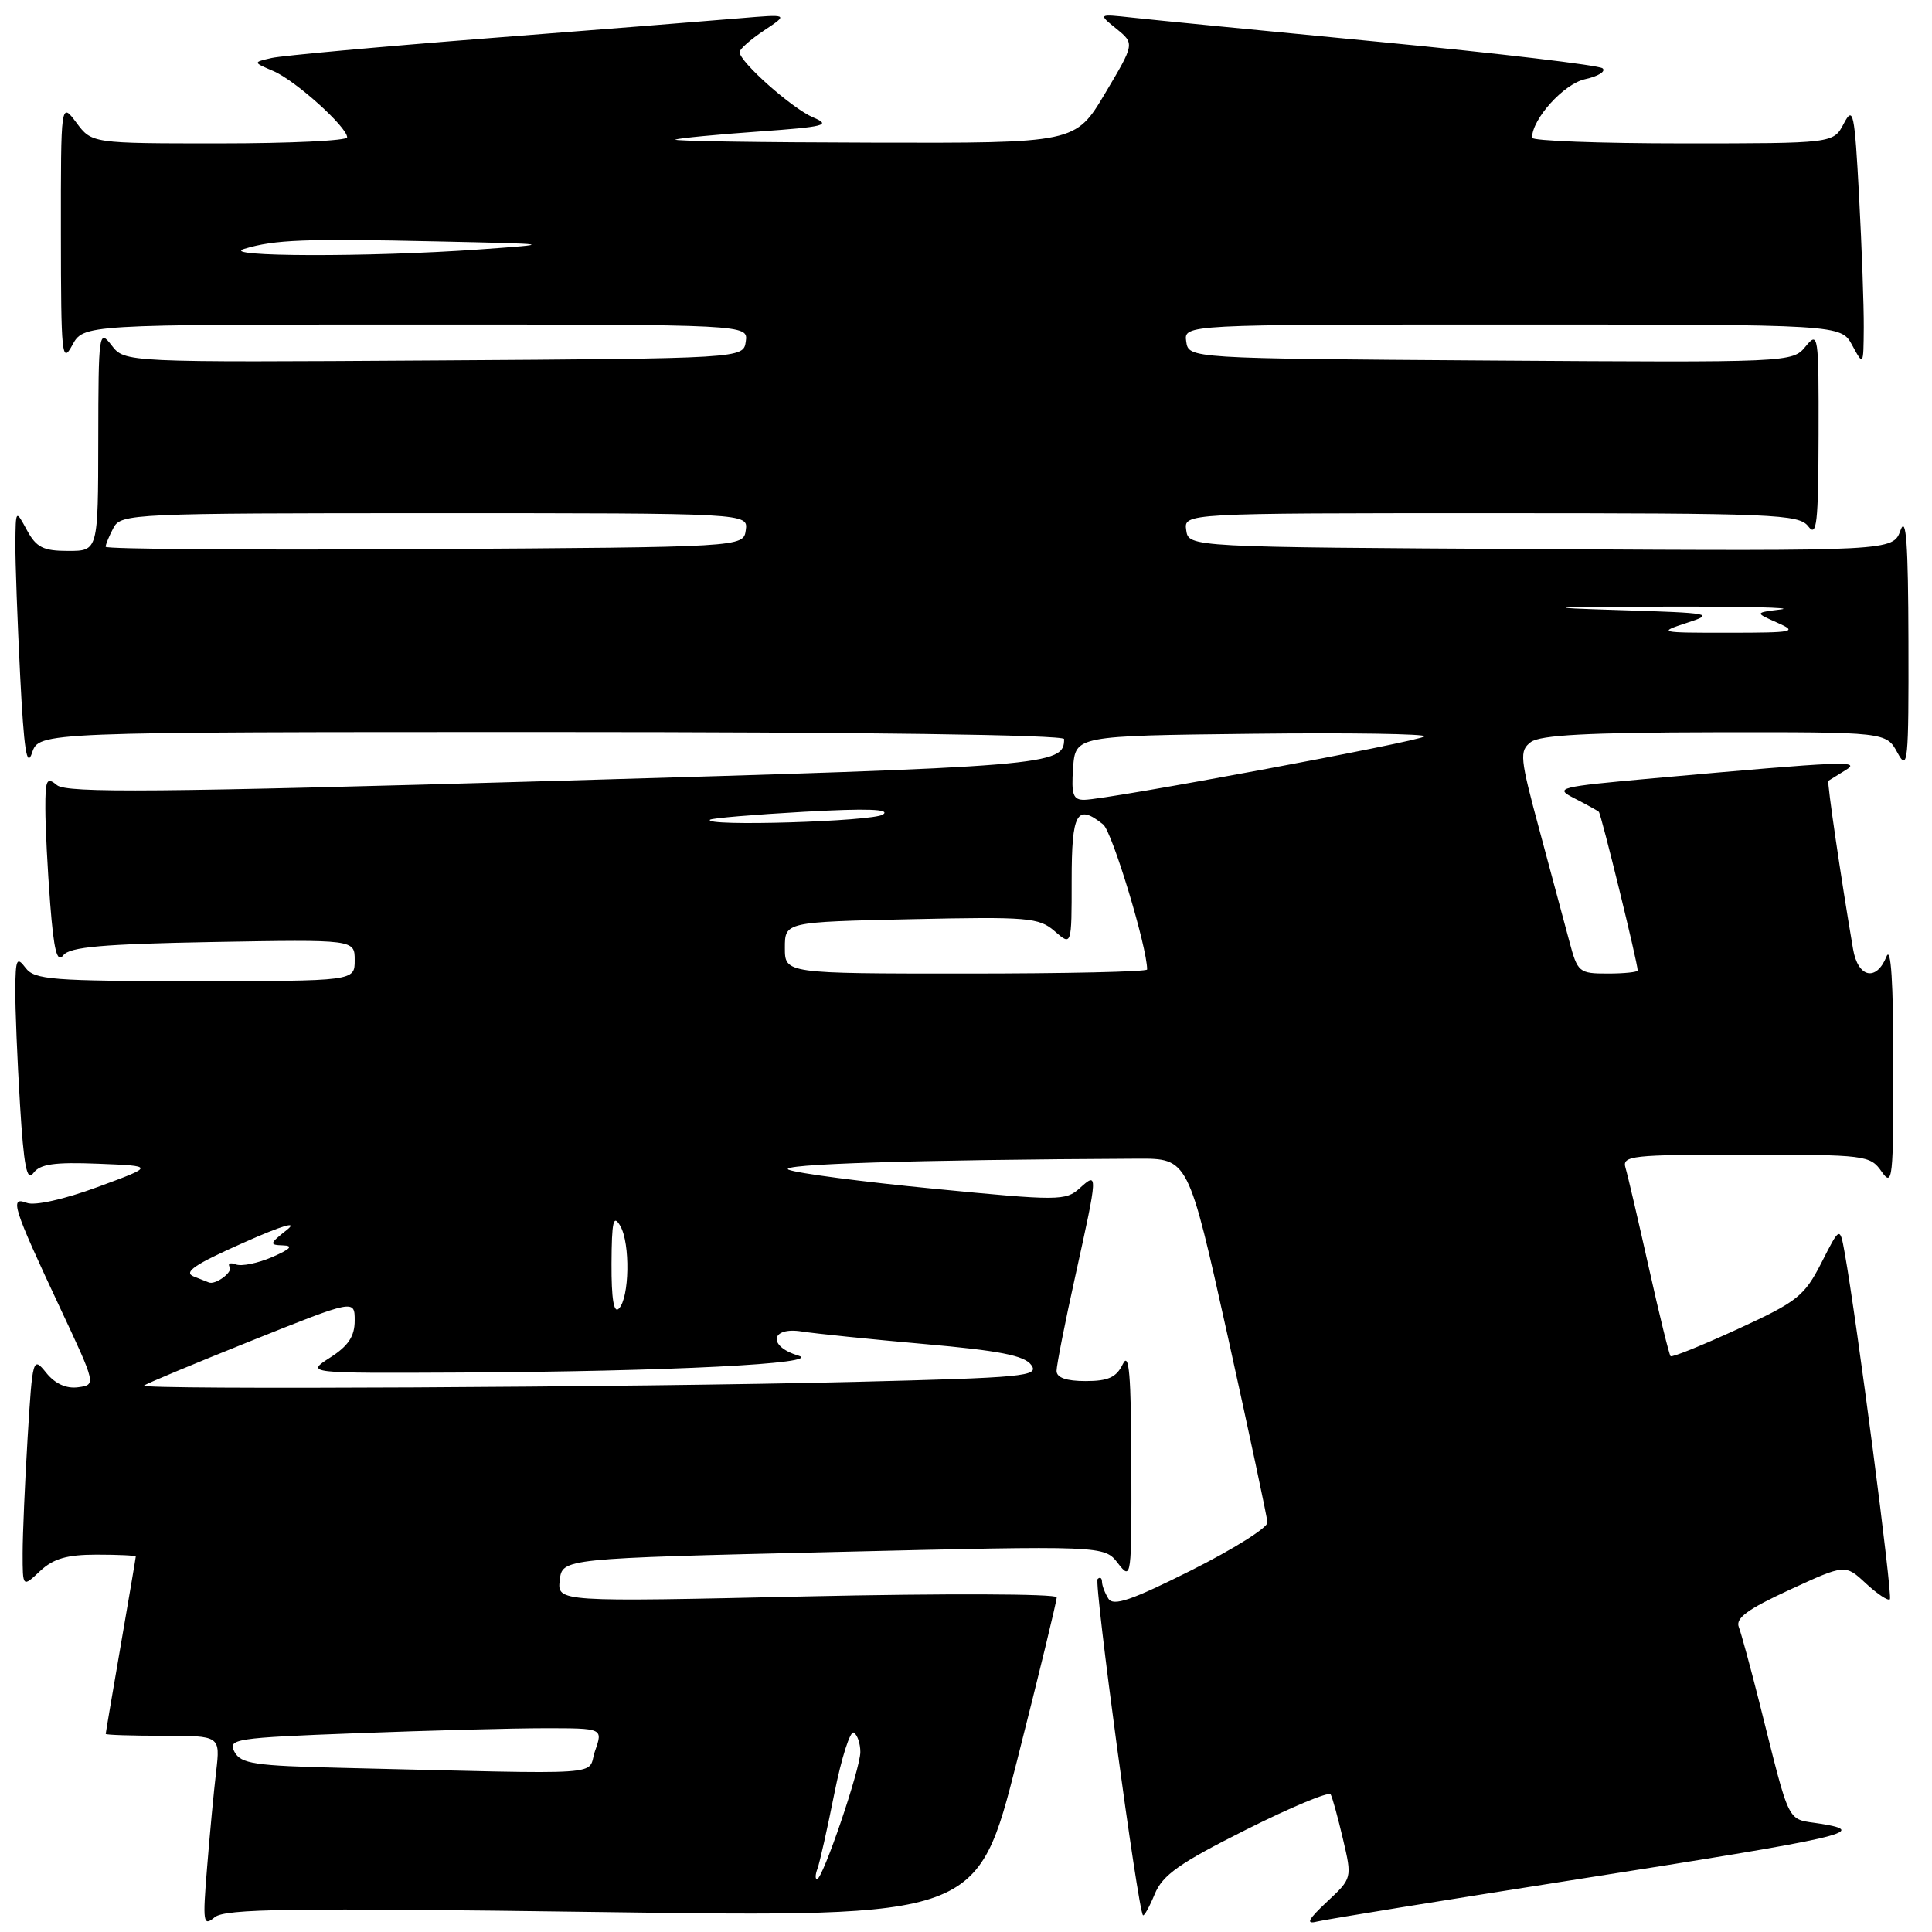 <?xml version="1.0" encoding="UTF-8" standalone="no"?>
<!DOCTYPE svg PUBLIC "-//W3C//DTD SVG 1.1//EN" "http://www.w3.org/Graphics/SVG/1.1/DTD/svg11.dtd" >
<svg xmlns="http://www.w3.org/2000/svg" xmlns:xlink="http://www.w3.org/1999/xlink" version="1.1" viewBox="0 0 256 256">
 <g >
 <path fill="currentColor"
d=" M 79.80 253.36 C 129.50 254.05 129.50 254.05 134.77 233.27 C 137.67 221.85 140.03 212.12 140.02 211.65 C 140.01 211.18 125.11 211.13 106.92 211.53 C 73.84 212.27 73.84 212.27 74.17 209.38 C 74.50 206.50 74.50 206.50 110.42 205.65 C 146.33 204.79 146.33 204.79 148.14 207.15 C 149.92 209.45 149.95 209.16 149.91 194.00 C 149.88 182.11 149.61 179.02 148.78 180.75 C 147.93 182.51 146.85 183.00 143.85 183.00 C 141.29 183.00 140.00 182.55 140.00 181.65 C 140.00 180.91 141.12 175.22 142.50 169.00 C 145.50 155.41 145.51 155.22 143.06 157.45 C 141.21 159.12 140.27 159.13 123.81 157.52 C 114.29 156.60 105.60 155.46 104.50 154.99 C 102.77 154.25 121.24 153.67 150.73 153.53 C 157.45 153.50 157.45 153.50 162.67 177.00 C 165.53 189.93 167.91 201.06 167.94 201.74 C 167.97 202.42 163.44 205.27 157.86 208.07 C 149.94 212.04 147.53 212.87 146.87 211.83 C 146.41 211.10 146.02 210.09 146.02 209.58 C 146.01 209.08 145.75 208.92 145.44 209.23 C 144.93 209.74 150.78 253.11 151.45 253.78 C 151.60 253.94 152.31 252.67 153.01 250.97 C 154.06 248.44 156.29 246.87 165.10 242.45 C 171.04 239.47 176.09 237.36 176.32 237.77 C 176.55 238.17 177.28 240.83 177.95 243.69 C 179.17 248.88 179.17 248.88 175.83 252.00 C 173.31 254.36 172.99 255.00 174.50 254.62 C 175.60 254.34 191.12 251.83 209.00 249.02 C 244.59 243.44 247.81 242.71 241.26 241.66 C 236.61 240.91 237.36 242.41 233.06 225.33 C 231.92 220.83 230.73 216.45 230.40 215.59 C 229.94 214.41 231.59 213.21 237.15 210.65 C 244.50 207.26 244.50 207.26 247.24 209.81 C 248.75 211.21 250.18 212.16 250.42 211.92 C 250.81 211.53 246.02 174.82 244.43 166.00 C 243.80 162.50 243.80 162.50 241.35 167.32 C 239.09 171.74 238.17 172.47 230.30 176.09 C 225.57 178.26 221.55 179.89 221.36 179.70 C 221.17 179.51 219.87 174.21 218.47 167.93 C 217.06 161.64 215.68 155.71 215.39 154.75 C 214.91 153.13 216.11 153.00 231.31 153.00 C 247.23 153.00 247.81 153.07 249.33 155.25 C 250.78 157.33 250.89 156.28 250.88 141.00 C 250.88 130.16 250.56 125.27 249.97 126.75 C 248.62 130.10 246.18 129.55 245.54 125.75 C 243.95 116.46 242.07 103.61 242.27 103.46 C 242.40 103.37 243.40 102.75 244.50 102.08 C 246.71 100.75 244.69 100.83 219.13 103.12 C 206.39 104.27 205.90 104.39 208.63 105.79 C 210.21 106.60 211.66 107.40 211.85 107.57 C 212.16 107.84 217.00 127.58 217.00 128.59 C 217.00 128.81 215.22 129.00 213.04 129.00 C 209.22 129.00 209.04 128.84 207.95 124.75 C 207.33 122.41 205.55 115.80 204.00 110.05 C 201.39 100.39 201.30 99.50 202.84 98.33 C 204.06 97.40 210.48 97.06 227.22 97.03 C 249.94 97.00 249.94 97.00 251.43 99.75 C 252.80 102.27 252.92 101.06 252.88 85.00 C 252.85 72.05 252.58 68.22 251.83 70.26 C 250.83 73.02 250.83 73.02 204.16 72.76 C 157.50 72.50 157.50 72.50 157.18 70.25 C 156.86 68.00 156.86 68.00 197.57 68.00 C 235.17 68.00 238.38 68.13 239.61 69.75 C 240.73 71.23 240.94 69.38 240.97 57.64 C 241.00 44.29 240.93 43.86 239.25 45.91 C 237.51 48.03 237.28 48.04 197.50 47.77 C 157.50 47.50 157.50 47.50 157.18 45.25 C 156.86 43.00 156.86 43.00 200.40 43.00 C 243.94 43.00 243.94 43.00 245.43 45.75 C 246.92 48.50 246.92 48.49 246.96 43.41 C 246.98 40.61 246.70 32.79 246.34 26.04 C 245.74 14.82 245.56 13.99 244.31 16.38 C 242.94 19.00 242.94 19.00 222.97 19.00 C 211.99 19.00 203.00 18.66 203.00 18.25 C 203.02 15.74 207.21 11.11 210.03 10.49 C 211.77 10.11 212.82 9.46 212.35 9.05 C 211.88 8.64 198.68 7.08 183.00 5.57 C 167.32 4.06 152.47 2.61 150.00 2.33 C 145.50 1.84 145.50 1.84 147.93 3.81 C 150.35 5.78 150.35 5.78 146.43 12.37 C 142.50 18.97 142.50 18.97 115.50 18.90 C 100.65 18.87 88.95 18.69 89.50 18.49 C 90.05 18.30 95.00 17.82 100.50 17.43 C 109.33 16.80 110.18 16.58 107.76 15.56 C 104.98 14.39 98.00 8.20 98.00 6.90 C 98.00 6.51 99.46 5.22 101.25 4.03 C 104.50 1.87 104.50 1.87 98.00 2.42 C 94.42 2.73 79.58 3.91 65.00 5.04 C 50.42 6.18 37.38 7.37 36.00 7.68 C 33.50 8.25 33.50 8.25 36.24 9.42 C 39.14 10.66 46.00 16.83 46.00 18.20 C 46.00 18.64 38.39 19.00 29.08 19.00 C 12.17 19.00 12.17 19.00 10.12 16.25 C 8.06 13.50 8.06 13.50 8.07 31.00 C 8.08 47.08 8.20 48.28 9.57 45.75 C 11.06 43.00 11.06 43.00 55.10 43.00 C 99.14 43.00 99.14 43.00 98.82 45.25 C 98.50 47.50 98.50 47.50 57.51 47.76 C 16.53 48.02 16.53 48.02 14.79 45.76 C 13.11 43.58 13.04 44.03 13.02 58.25 C 13.00 73.00 13.00 73.00 9.03 73.00 C 5.73 73.00 4.81 72.54 3.57 70.25 C 2.08 67.50 2.08 67.50 2.04 72.00 C 2.02 74.47 2.31 82.35 2.67 89.50 C 3.17 99.37 3.55 101.84 4.25 99.75 C 5.17 97.00 5.17 97.00 73.08 97.00 C 114.21 97.00 141.00 97.37 141.00 97.93 C 141.00 101.43 139.27 101.57 73.68 103.47 C 20.94 104.99 8.82 105.10 7.55 104.04 C 6.19 102.91 6.00 103.29 6.01 107.13 C 6.01 109.53 6.30 115.21 6.65 119.74 C 7.14 126.01 7.56 127.64 8.40 126.57 C 9.26 125.47 13.61 125.09 28.25 124.82 C 47.00 124.49 47.00 124.49 47.00 127.24 C 47.00 130.00 47.00 130.00 25.86 130.00 C 6.90 130.00 4.58 129.82 3.39 128.25 C 2.23 126.71 2.06 127.06 2.03 131.09 C 2.01 133.62 2.29 140.48 2.65 146.33 C 3.15 154.55 3.56 156.62 4.42 155.44 C 5.29 154.24 7.21 153.97 13.02 154.20 C 20.50 154.50 20.50 154.50 12.93 157.29 C 8.50 158.92 4.61 159.79 3.56 159.39 C 1.24 158.49 1.68 159.90 7.94 173.26 C 12.74 183.50 12.74 183.50 10.34 183.82 C 8.78 184.03 7.29 183.35 6.13 181.91 C 4.36 179.72 4.31 179.87 3.66 190.50 C 3.30 196.44 3.00 203.34 3.00 205.83 C 3.00 210.35 3.00 210.35 5.31 208.17 C 7.08 206.52 8.87 206.00 12.81 206.00 C 15.67 206.00 18.00 206.11 17.99 206.25 C 17.99 206.39 17.09 211.68 16.00 218.00 C 14.91 224.32 14.01 229.61 14.01 229.75 C 14.00 229.89 17.42 230.00 21.59 230.00 C 29.19 230.00 29.19 230.00 28.64 234.75 C 28.33 237.36 27.79 243.08 27.44 247.46 C 26.84 254.78 26.92 255.31 28.44 254.05 C 29.81 252.91 38.43 252.79 79.80 253.36 Z  M 108.32 247.61 C 108.61 246.84 109.62 242.35 110.56 237.63 C 111.50 232.91 112.66 229.29 113.13 229.58 C 113.61 229.88 114.00 231.03 114.00 232.15 C 114.00 234.39 109.03 249.00 108.26 249.00 C 108.00 249.00 108.03 248.37 108.32 247.61 Z  M 45.27 234.25 C 33.70 233.98 31.92 233.71 31.07 232.13 C 30.15 230.42 31.09 230.27 47.30 229.66 C 56.76 229.30 67.96 229.00 72.20 229.00 C 79.90 229.00 79.90 229.00 78.85 232.00 C 77.67 235.37 81.65 235.11 45.27 234.25 Z  M 19.08 183.60 C 19.31 183.37 25.69 180.71 33.25 177.68 C 47.00 172.17 47.00 172.17 47.00 174.99 C 47.00 177.07 46.15 178.35 43.75 179.88 C 40.50 181.97 40.50 181.97 61.00 181.87 C 88.63 181.73 109.34 180.68 105.75 179.61 C 101.69 178.39 102.11 175.77 106.25 176.43 C 108.04 176.71 115.34 177.46 122.47 178.09 C 132.39 178.96 135.73 179.61 136.64 180.86 C 137.74 182.36 135.78 182.55 113.17 183.11 C 83.91 183.83 18.49 184.17 19.08 183.60 Z  M 81.03 167.45 C 81.06 161.81 81.27 160.86 82.19 162.44 C 83.53 164.76 83.41 171.99 82.00 173.40 C 81.33 174.07 81.01 172.08 81.03 167.45 Z  M 25.67 169.14 C 24.26 168.58 25.79 167.54 32.17 164.71 C 37.44 162.36 39.58 161.73 38.00 162.98 C 35.70 164.80 35.66 164.96 37.50 165.02 C 38.92 165.06 38.50 165.51 36.06 166.57 C 34.16 167.39 32.00 167.83 31.25 167.54 C 30.51 167.26 30.14 167.42 30.44 167.91 C 30.86 168.59 28.53 170.29 27.67 169.93 C 27.58 169.89 26.67 169.53 25.67 169.14 Z  M 104.00 125.59 C 104.00 122.17 104.00 122.17 120.75 121.80 C 136.24 121.46 137.67 121.58 139.75 123.39 C 142.00 125.35 142.00 125.35 142.00 116.67 C 142.00 107.66 142.68 106.45 146.18 109.25 C 147.37 110.21 152.00 125.48 152.00 128.46 C 152.00 128.76 141.20 129.00 128.00 129.00 C 104.00 129.00 104.00 129.00 104.00 125.59 Z  M 94.08 108.62 C 94.31 108.41 99.90 107.94 106.50 107.57 C 114.89 107.10 118.05 107.21 117.00 107.93 C 115.65 108.86 93.08 109.54 94.08 108.62 Z  M 142.19 101.75 C 142.50 97.50 142.50 97.50 165.94 97.23 C 178.83 97.08 189.09 97.24 188.75 97.58 C 188.10 98.24 146.76 105.94 143.69 105.98 C 142.18 106.00 141.94 105.30 142.19 101.75 Z  M 223.50 82.54 C 227.29 81.31 226.83 81.22 214.50 80.84 C 203.82 80.51 204.89 80.42 220.50 80.38 C 230.95 80.35 237.93 80.51 236.00 80.75 C 232.50 81.18 232.50 81.18 235.50 82.51 C 238.26 83.73 237.74 83.84 229.00 83.84 C 219.82 83.85 219.63 83.80 223.50 82.54 Z  M 14.00 72.45 C 14.00 72.13 14.47 71.00 15.04 69.93 C 16.03 68.07 17.56 68.00 57.60 68.00 C 99.14 68.00 99.14 68.00 98.82 70.25 C 98.50 72.50 98.50 72.50 56.25 72.76 C 33.01 72.90 14.00 72.76 14.00 72.45 Z  M 32.37 32.97 C 36.42 31.75 40.38 31.60 58.00 31.99 C 73.50 32.33 73.50 32.33 63.50 33.05 C 48.98 34.09 28.80 34.04 32.37 32.97 Z "/>
</g>
</svg>